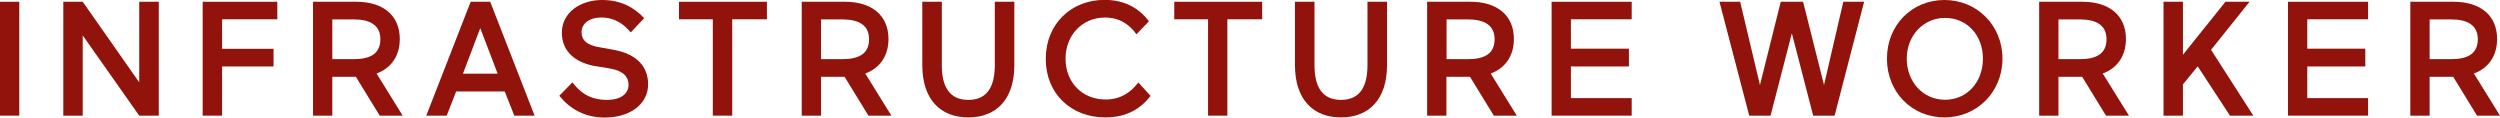 <?xml version="1.0" encoding="UTF-8"?><svg id="Calque_1" xmlns="http://www.w3.org/2000/svg" viewBox="0 0 198.23 9.32"><defs><style>.cls-1{fill:#91130b;stroke-width:0px;}</style></defs><rect class="cls-1" y=".14" width="1.53" height="9.03"/><polygon class="cls-1" points="6.56 2.81 6.56 9.17 5.02 9.17 5.02 .14 6.56 .14 11.04 6.53 11.04 .14 12.59 .14 12.59 9.17 11.04 9.17 6.56 2.81"/><polygon class="cls-1" points="16.07 9.17 16.07 .14 21.99 .14 21.99 1.53 17.61 1.53 17.61 3.87 21.69 3.87 21.69 5.27 17.61 5.27 17.61 9.17 16.07 9.17"/><path class="cls-1" d="M26.35,1.53v3.16h1.71c1.29,0,2.1-.43,2.1-1.58,0-1.1-.8-1.57-2.1-1.57h-1.71ZM28.22,6.09h-1.87v3.08h-1.53V.14h3.44c2.1,0,3.44,1.07,3.44,2.95,0,1.34-.68,2.31-1.84,2.74l2.07,3.34h-1.82l-1.89-3.08Z"/><path class="cls-1" d="M36.72,5.84h2.74l-1.38-3.61-1.37,3.61ZM42.39,9.17h-1.61l-.76-1.92h-3.85l-.75,1.92h-1.62L37.32.14h1.55l3.52,9.03Z"/><path class="cls-1" d="M47.26,5.26c-1.69-.3-2.71-1.2-2.71-2.68C44.56.98,46.03,0,47.74,0c1.6,0,2.62.68,3.34,1.44l-1.07,1.13c-.5-.61-1.22-1.18-2.33-1.18s-1.57.61-1.57,1.15c0,.62.4,1.06,1.49,1.22l.9.16c1.98.32,2.89,1.34,2.89,2.78s-1.28,2.62-3.45,2.62c-1.67,0-2.85-.79-3.59-1.73l1.04-1.06c.55.72,1.3,1.39,2.74,1.39,1.15,0,1.71-.53,1.71-1.2,0-.59-.37-1.1-1.48-1.29l-1.1-.18Z"/><polygon class="cls-1" points="60.81 .14 60.81 1.53 58.06 1.53 58.06 9.17 56.52 9.17 56.52 1.53 53.84 1.53 53.84 .14 60.81 .14"/><path class="cls-1" d="M65.1,1.53v3.16h1.71c1.29,0,2.1-.43,2.1-1.58,0-1.1-.8-1.57-2.1-1.57h-1.71ZM66.97,6.09h-1.87v3.08h-1.53V.14h3.44c2.1,0,3.44,1.07,3.44,2.95,0,1.34-.68,2.31-1.84,2.74l2.07,3.34h-1.82l-1.89-3.08Z"/><path class="cls-1" d="M78.88.14h1.55v5.02c0,2.76-1.47,4.15-3.65,4.15s-3.65-1.39-3.65-4.15V.14h1.55v5.04c0,1.66.58,2.74,2.1,2.74s2.1-1.08,2.1-2.76V.14Z"/><path class="cls-1" d="M91.23,7.61c-.8,1.01-1.89,1.7-3.59,1.7-2.71,0-4.72-1.88-4.72-4.64s2.01-4.68,4.66-4.68c1.6,0,2.76.67,3.52,1.7l-.99,1.03c-.53-.76-1.33-1.33-2.5-1.33-1.78,0-3.12,1.38-3.12,3.27s1.34,3.23,3.17,3.23c1.16,0,1.98-.53,2.6-1.35l.97,1.06Z"/><polygon class="cls-1" points="100.08 .14 100.08 1.53 97.32 1.53 97.32 9.17 95.79 9.17 95.79 1.53 93.11 1.53 93.11 .14 100.08 .14"/><path class="cls-1" d="M108.43.14h1.55v5.02c0,2.76-1.47,4.15-3.65,4.15s-3.65-1.39-3.65-4.15V.14h1.55v5.04c0,1.66.58,2.74,2.1,2.74s2.1-1.08,2.1-2.76V.14Z"/><path class="cls-1" d="M114.7,1.53v3.16h1.71c1.29,0,2.1-.43,2.1-1.58,0-1.1-.8-1.57-2.1-1.57h-1.71ZM116.56,6.09h-1.87v3.08h-1.53V.14h3.44c2.1,0,3.44,1.07,3.44,2.95,0,1.34-.68,2.31-1.84,2.74l2.07,3.34h-1.82l-1.89-3.08Z"/><polygon class="cls-1" points="123.03 .14 129.38 .14 129.38 1.53 124.56 1.53 124.56 3.86 129.16 3.86 129.16 5.27 124.56 5.27 124.56 7.78 129.38 7.78 129.38 9.17 123.03 9.17 123.03 .14"/><polygon class="cls-1" points="146.16 .14 147.81 .14 145.47 9.17 143.77 9.17 142.08 2.64 140.39 9.17 138.7 9.17 136.34 .14 137.98 .14 139.55 6.74 141.2 .14 142.97 .14 144.63 6.74 146.16 .14"/><path class="cls-1" d="M154.23,7.91c1.74,0,3-1.4,3-3.26s-1.26-3.23-3-3.23-3.04,1.42-3.04,3.23,1.26,3.26,3.04,3.26M154.18,0c2.59,0,4.6,2.02,4.6,4.65s-2.01,4.66-4.6,4.66-4.56-2.01-4.56-4.66,1.97-4.65,4.56-4.65"/><path class="cls-1" d="M163.22,1.53v3.16h1.71c1.29,0,2.1-.43,2.1-1.58,0-1.1-.8-1.57-2.1-1.57h-1.71ZM165.09,6.09h-1.87v3.08h-1.53V.14h3.44c2.1,0,3.44,1.07,3.44,2.95,0,1.34-.68,2.31-1.84,2.74l2.08,3.34h-1.82l-1.89-3.08Z"/><polygon class="cls-1" points="171.55 .14 173.09 .14 173.09 4.34 176.46 .14 178.37 .14 175.32 3.95 178.67 9.17 176.82 9.17 174.26 5.26 173.09 6.69 173.09 9.17 171.55 9.17 171.55 .14"/><polygon class="cls-1" points="181.42 .14 187.77 .14 187.77 1.53 182.95 1.53 182.95 3.86 187.55 3.86 187.55 5.27 182.95 5.27 182.95 7.78 187.77 7.78 187.77 9.17 181.42 9.17 181.42 .14"/><path class="cls-1" d="M192.65,1.53v3.16h1.72c1.29,0,2.1-.43,2.1-1.58,0-1.1-.8-1.57-2.1-1.57h-1.72ZM194.52,6.09h-1.87v3.08h-1.53V.14h3.44c2.1,0,3.44,1.07,3.44,2.95,0,1.34-.68,2.31-1.84,2.74l2.07,3.34h-1.82l-1.89-3.08Z"/></svg>